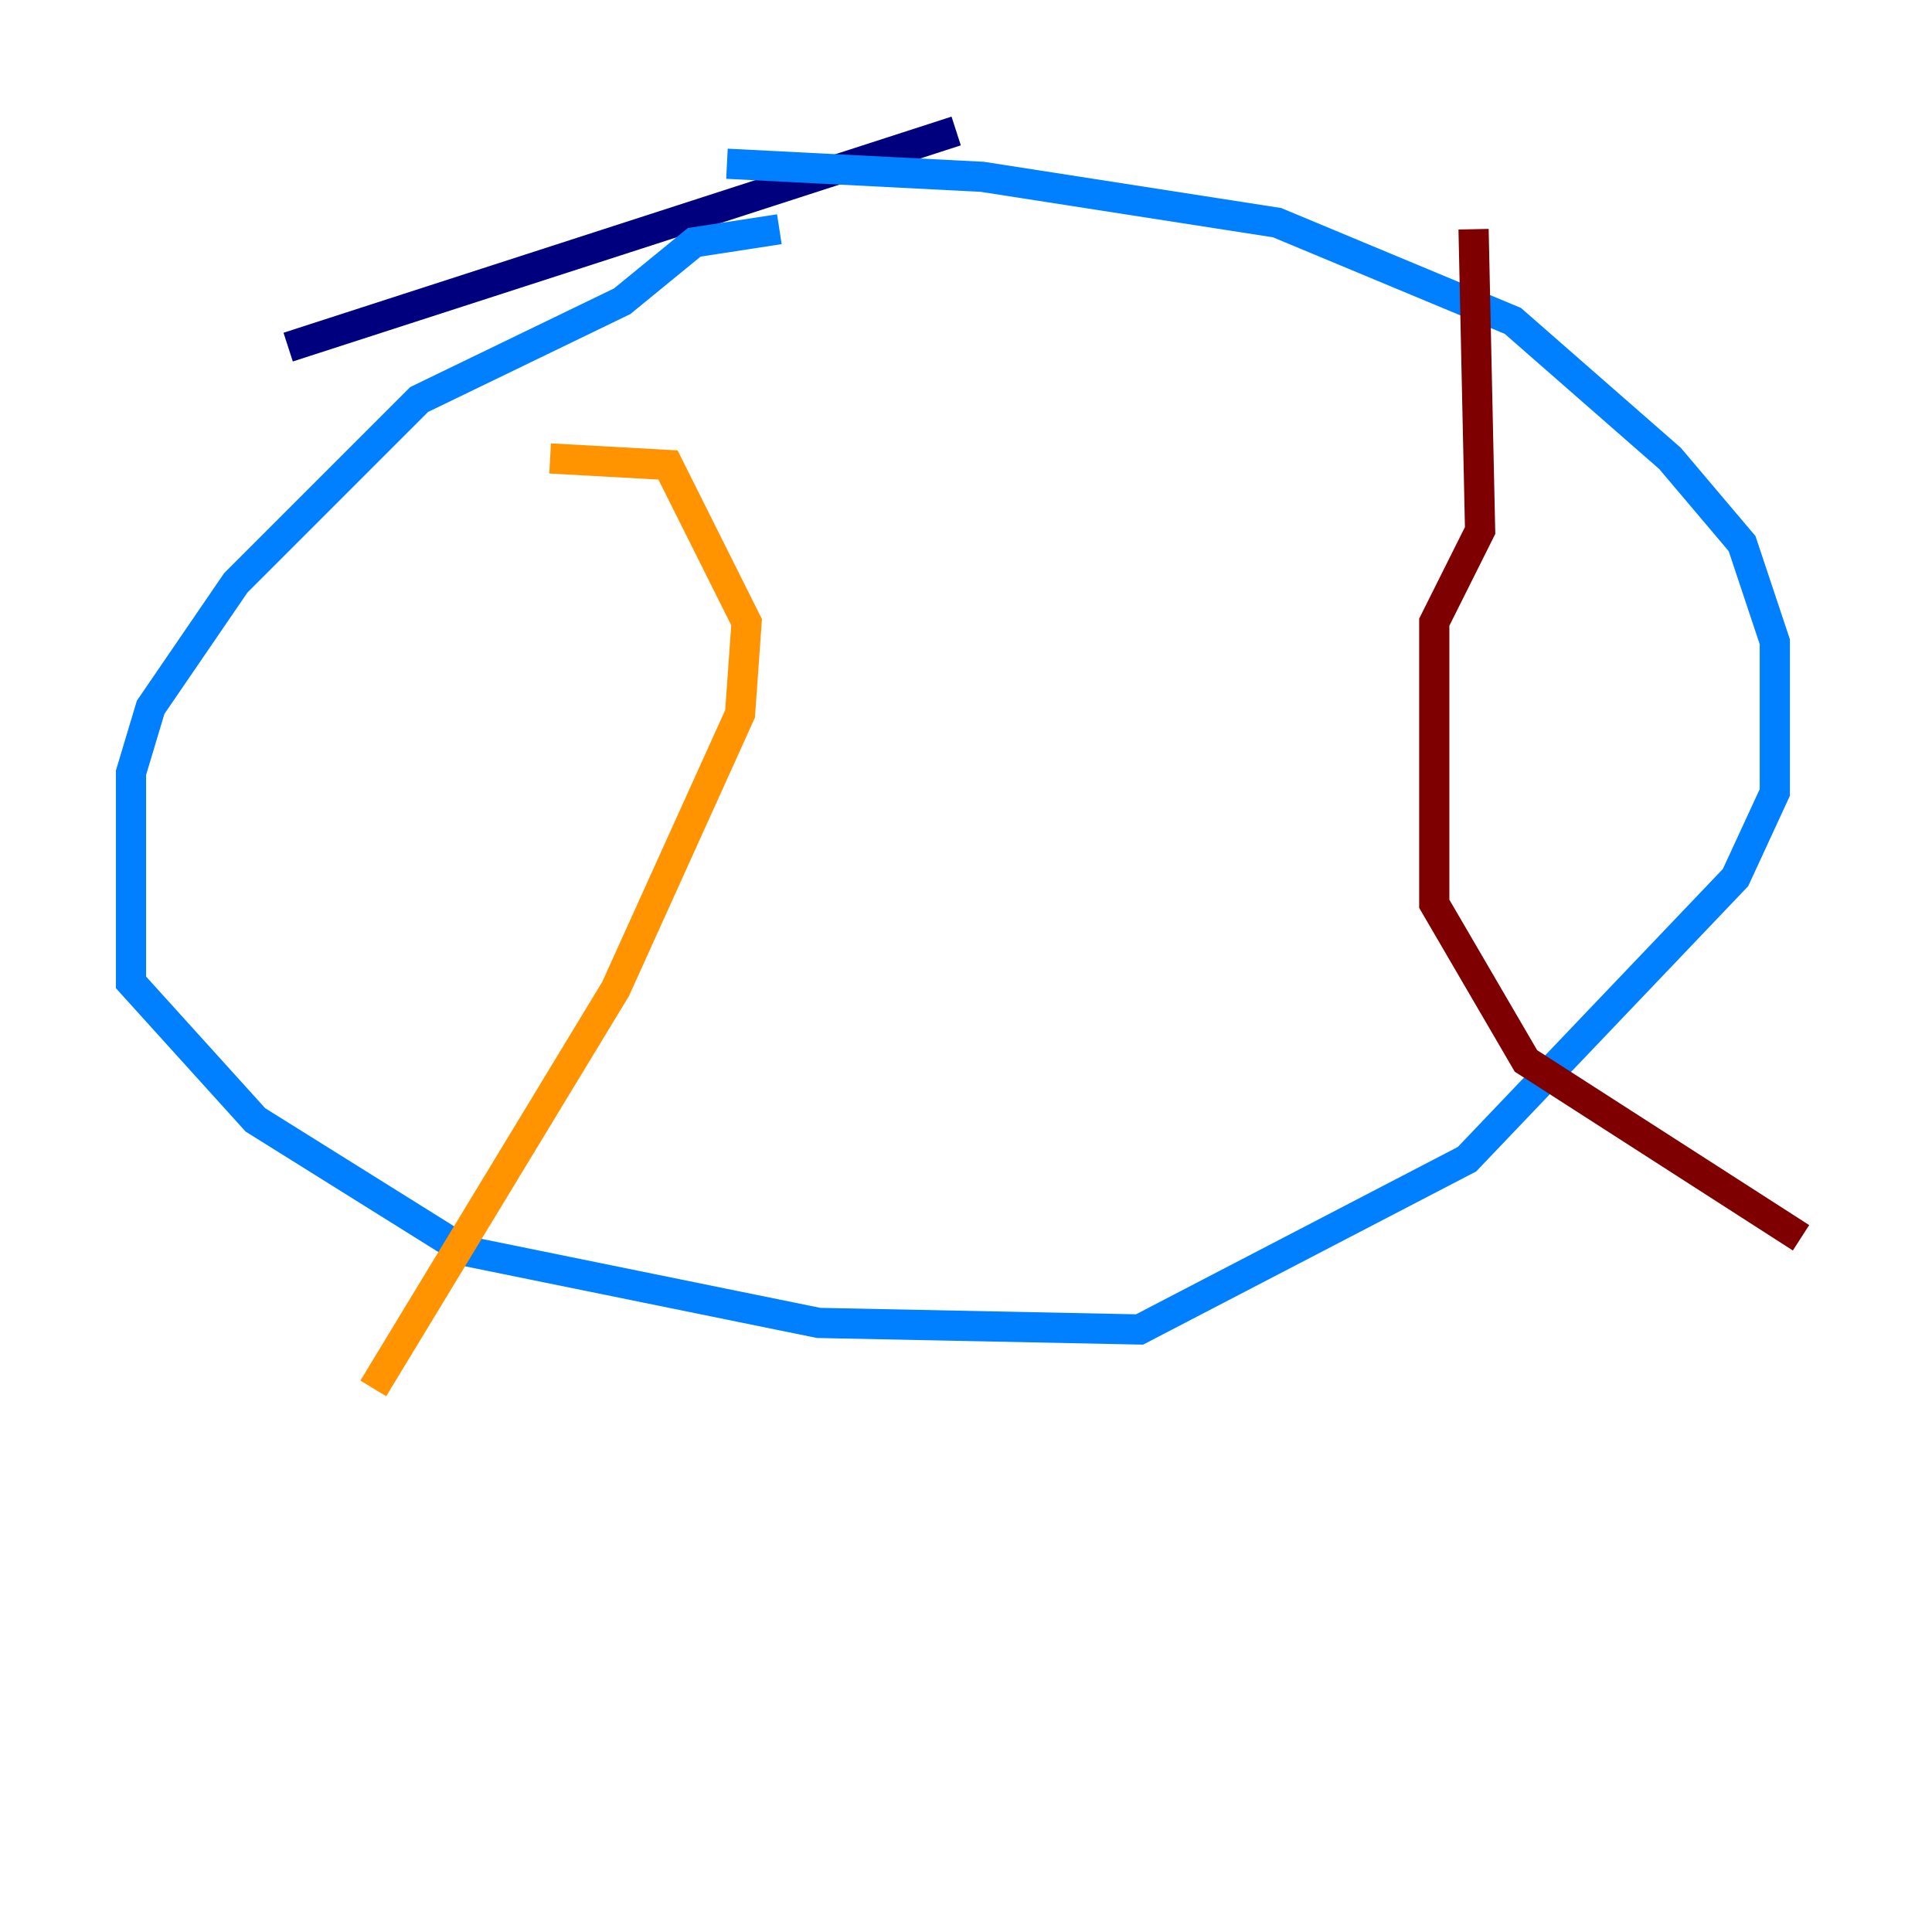 <?xml version="1.0" encoding="utf-8" ?>
<svg baseProfile="tiny" height="128" version="1.2" viewBox="0,0,128,128" width="128" xmlns="http://www.w3.org/2000/svg" xmlns:ev="http://www.w3.org/2001/xml-events" xmlns:xlink="http://www.w3.org/1999/xlink"><defs /><polyline fill="none" points="63.349,8.678 19.091,22.997" stroke="#00007f" stroke-width="2" /><polyline fill="none" points="51.634,15.186 45.993,16.054 41.22,19.959 27.77,26.468 15.62,38.617 9.98,46.861 8.678,51.2 8.678,65.085 16.922,74.197 30.807,82.875 54.237,87.647 75.498,88.081 97.193,76.8 114.983,58.142 117.586,52.502 117.586,48.163 117.586,42.522 115.417,36.014 110.644,30.373 100.231,21.261 84.61,14.752 65.085,11.715 48.163,10.848" stroke="#0080ff" stroke-width="2" /><polyline fill="none" points="33.41,25.6 33.41,25.6" stroke="#7cff79" stroke-width="2" /><polyline fill="none" points="36.447,30.373 44.258,30.807 49.464,41.22 49.031,47.295 40.786,65.519 24.732,91.986" stroke="#ff9400" stroke-width="2" /><polyline fill="none" points="97.627,15.186 98.061,35.146 95.024,41.22 95.024,59.878 101.098,70.291 119.322,82.007" stroke="#7f0000" stroke-width="2" /></svg>